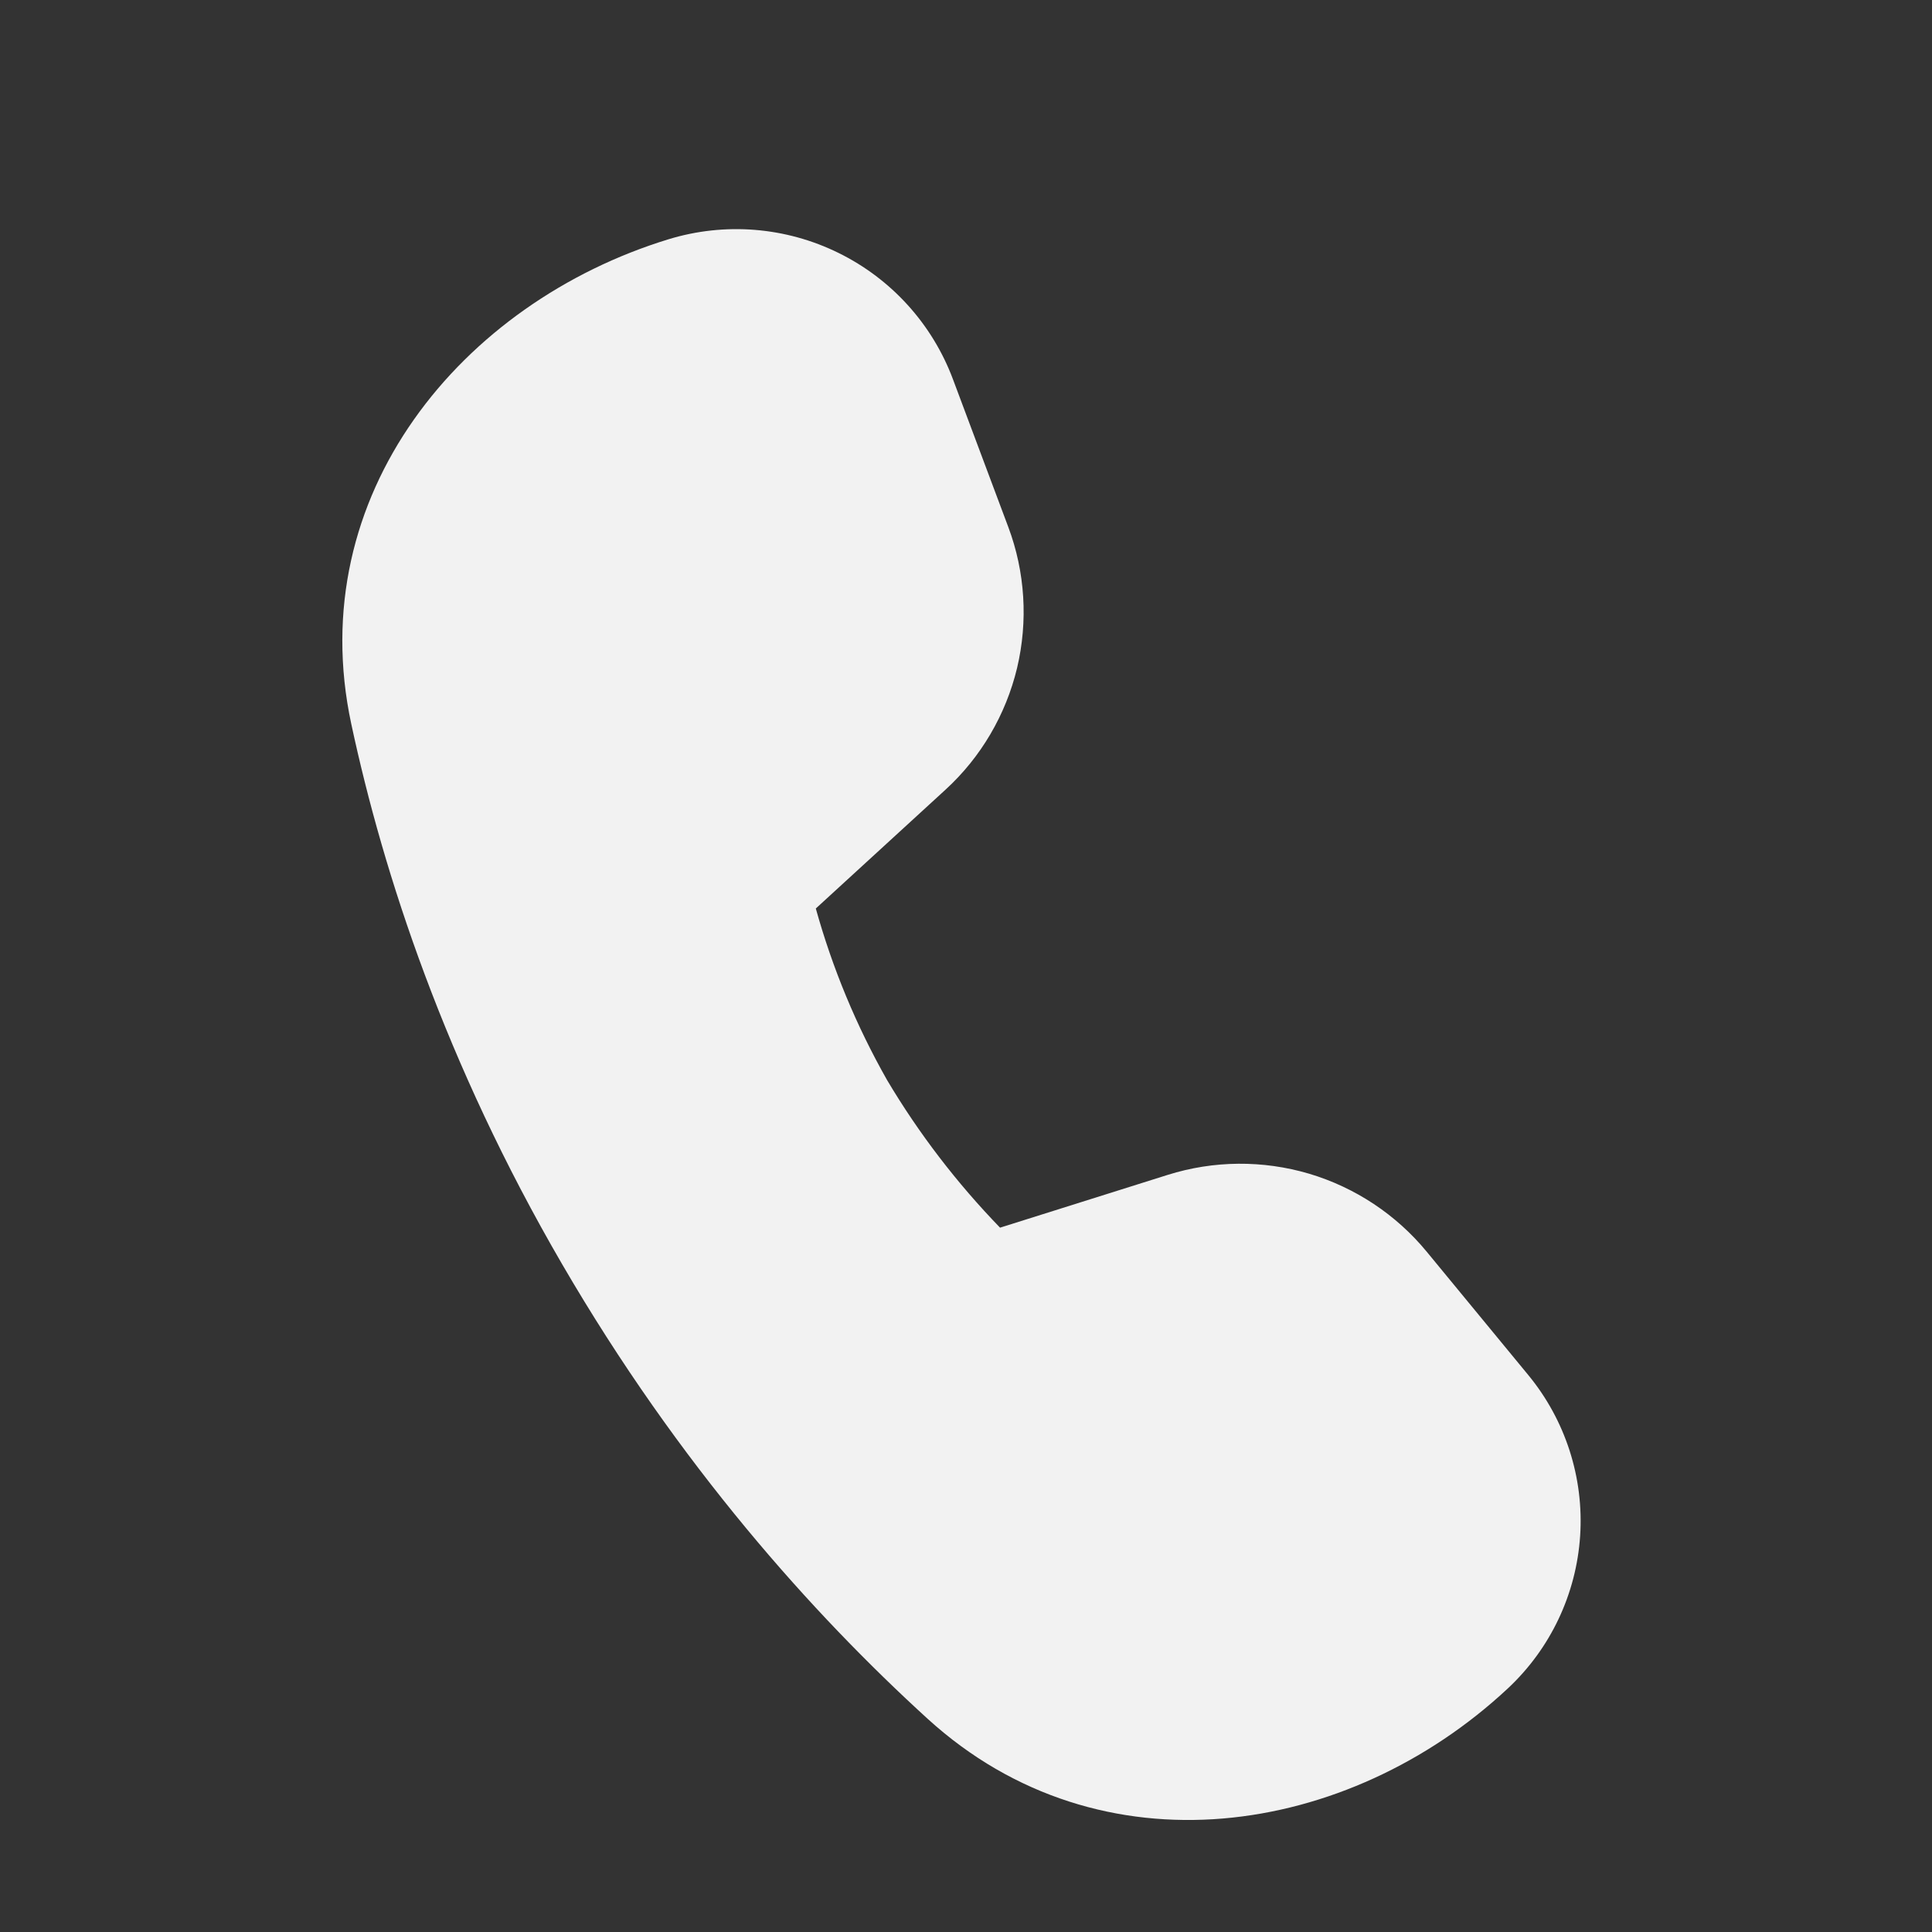 <svg width="100%" height="100%" style="overflow:visible;" preserveAspectRatio="none" viewBox="0 0 16 16" fill="none" xmlns="http://www.w3.org/2000/svg"><rect x="0" y="0" width="16" height="16" fill="#333333" stroke="none"/><path d="M6.756 7.524L7.83 6.54C8.124 6.271 8.33 5.919 8.423 5.532C8.515 5.144 8.49 4.737 8.35 4.364L7.892 3.141C7.721 2.684 7.382 2.31 6.945 2.095C6.507 1.879 6.004 1.839 5.538 1.981C3.822 2.506 2.503 4.101 2.909 5.995C3.176 7.241 3.687 8.805 4.655 10.469C5.625 12.137 6.733 13.369 7.683 14.235C9.117 15.54 11.167 15.214 12.486 13.984C12.84 13.654 13.054 13.202 13.086 12.72C13.118 12.238 12.964 11.761 12.657 11.388L11.817 10.368C11.564 10.06 11.224 9.834 10.841 9.72C10.459 9.607 10.051 9.61 9.67 9.73L8.282 10.167C7.924 9.797 7.609 9.387 7.346 8.944C7.092 8.496 6.894 8.019 6.756 7.523V7.524Z" fill="#F2F2F2"/></svg>